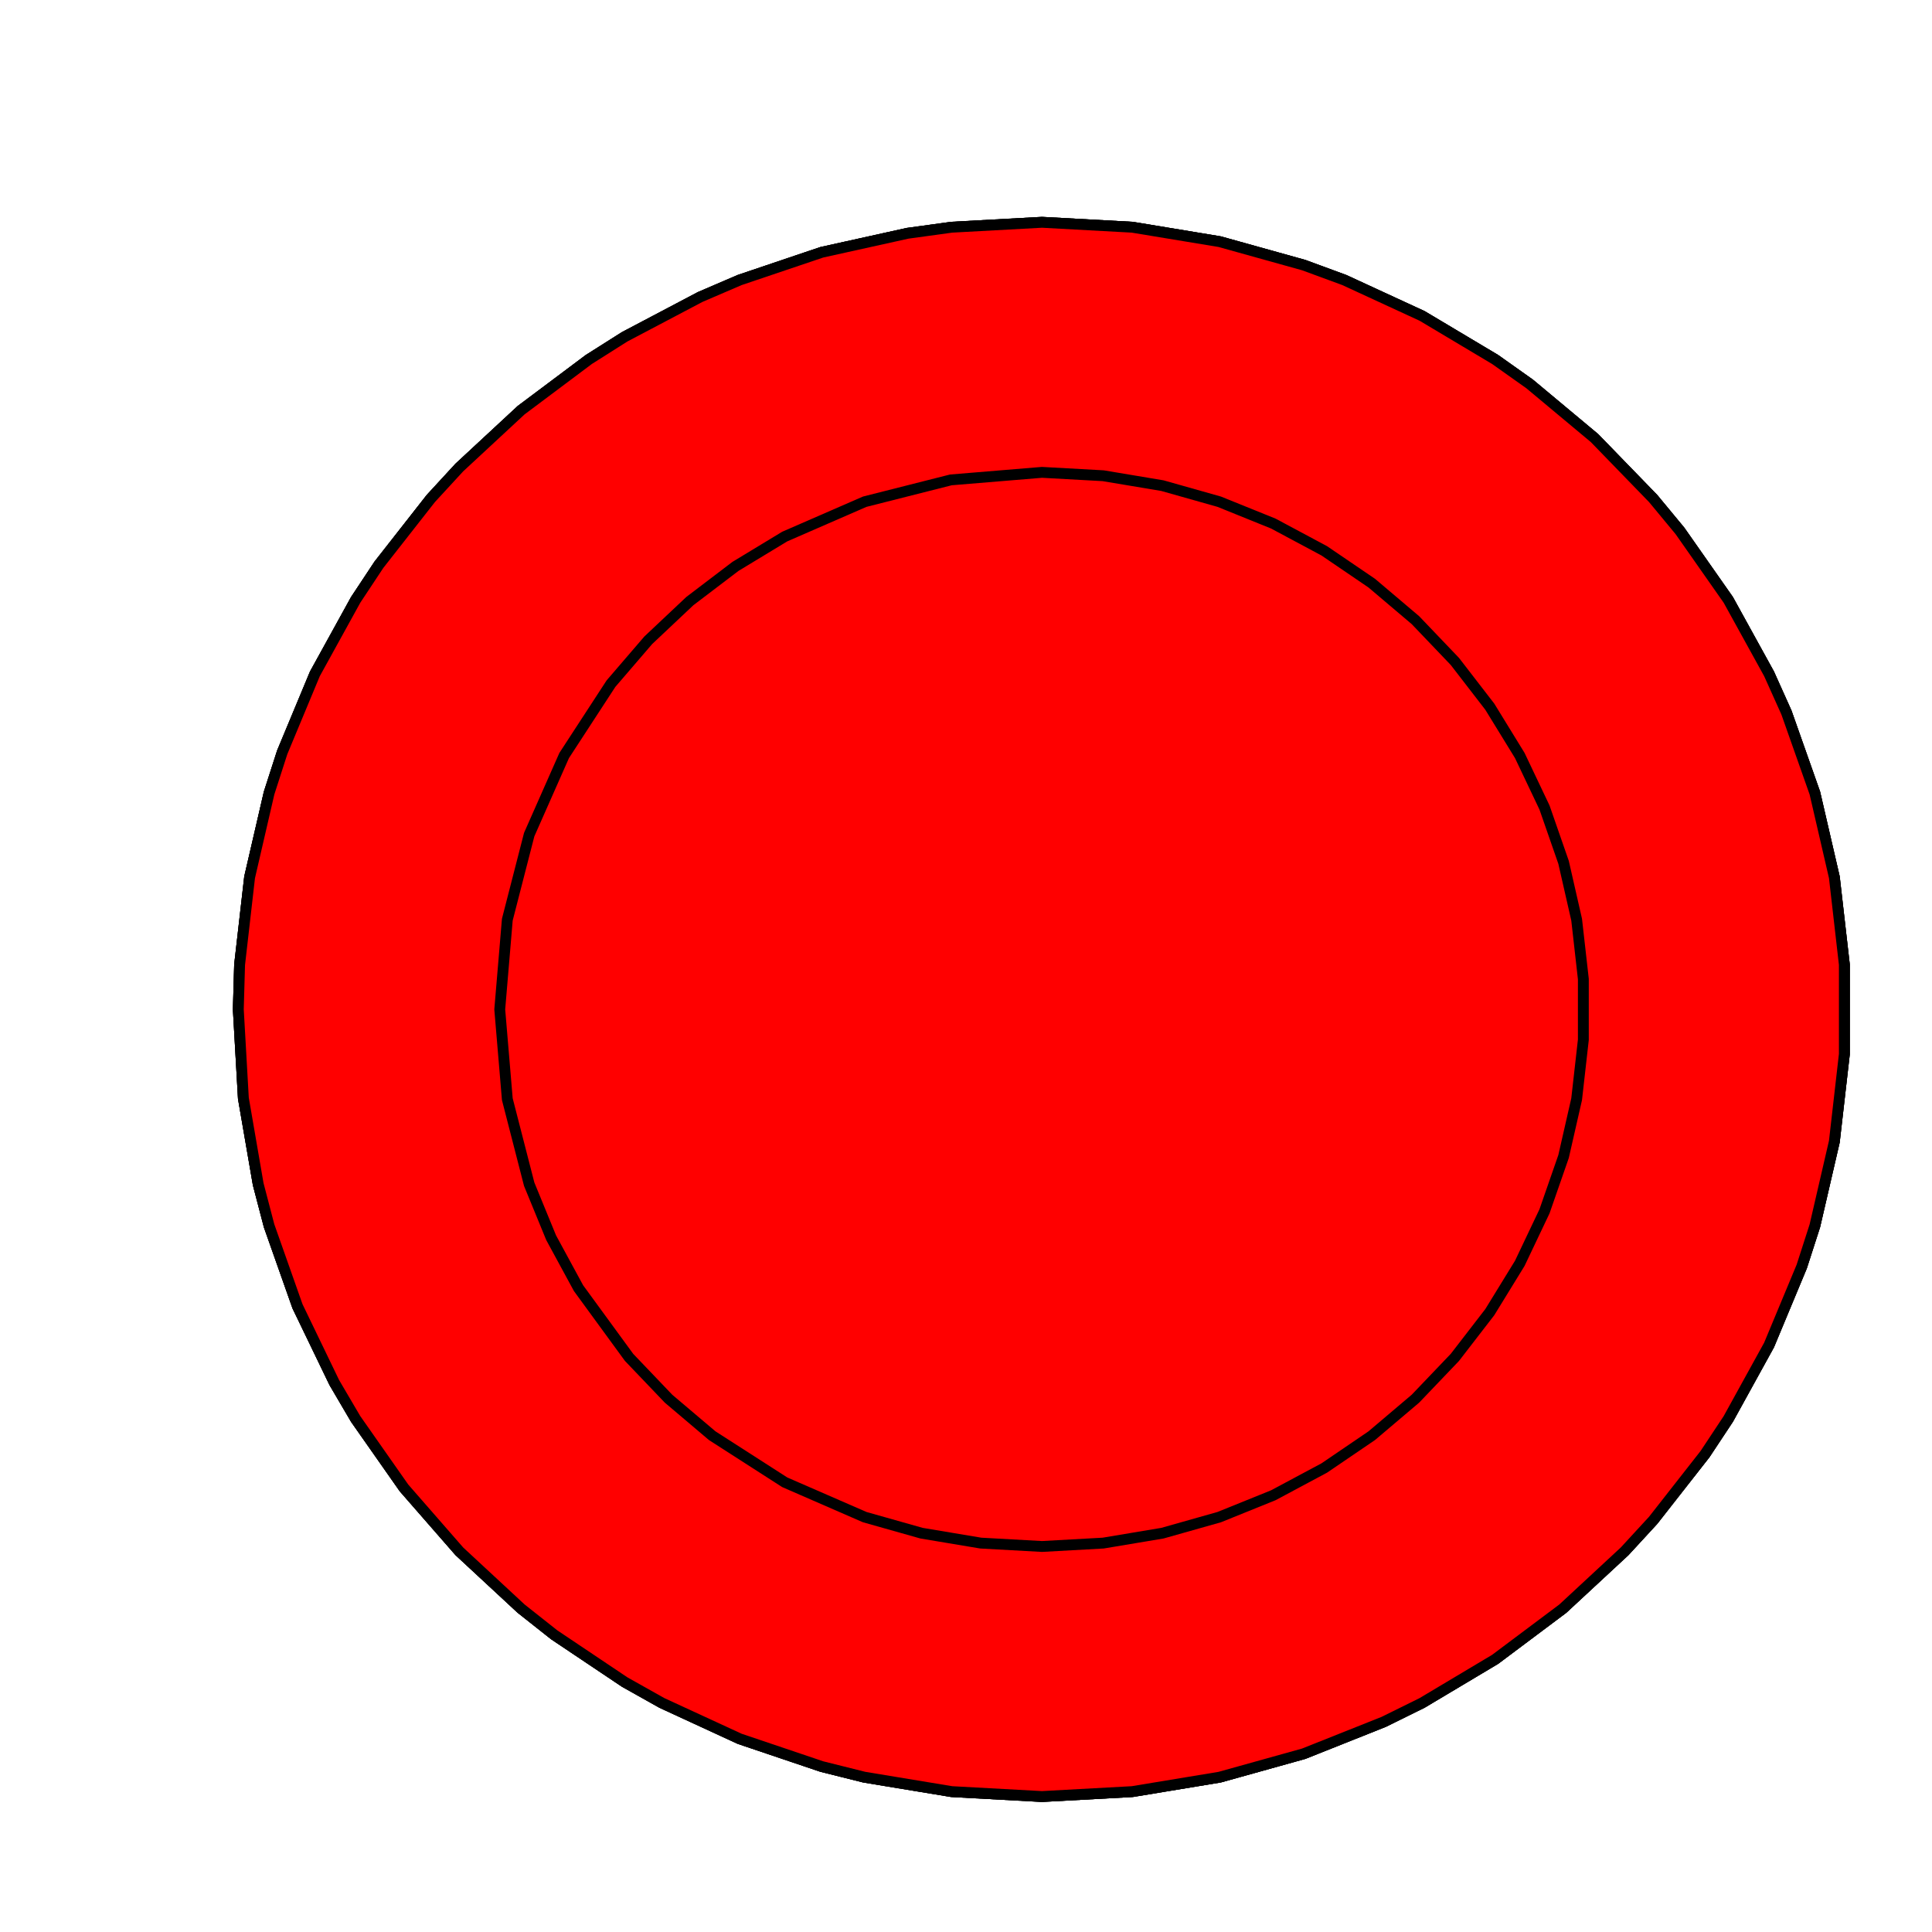 <?xml version='1.0' encoding='utf-8'?>
<svg:svg xmlns:svg="http://www.w3.org/2000/svg" width="100%" height="100%" viewBox="0 0 178 178" version="1.1" xml:space="preserve" style="fill-rule:evenodd;clip-rule:evenodd;stroke-linejoin:round;stroke-miterlimit:2;">
    <svg:g transform="matrix(0.847,0,0,0.885,7.292,6.255)">
        <svg:path d="M96,20.481C136.77,20.481 170.043,52.887 170.043,93C170.043,133.113 136.77,165.519 96,165.519C55.23,165.519 21.957,133.113 21.957,93C21.957,52.887 55.23,20.481 96,20.481ZM96,43.519C68.333,43.519 46.043,65.779 46.043,93C46.043,120.221 68.333,142.481 96,142.481C123.667,142.481 145.957,120.221 145.957,93C145.957,65.779 123.667,43.519 96,43.519Z" />
        <svg:g transform="matrix(0.171,0,0,0.4,56.358,52.949)">
            <svg:path d="M96,20.481C136.77,20.481 170.043,52.887 170.043,93C170.043,133.113 136.77,165.519 96,165.519C55.23,165.519 21.957,133.113 21.957,93C21.957,52.887 55.23,20.481 96,20.481ZM96,43.519C68.333,43.519 46.043,65.779 46.043,93C46.043,120.221 68.333,142.481 96,142.481C123.667,142.481 145.957,120.221 145.957,93C145.957,65.779 123.667,43.519 96,43.519Z" />
        </svg:g>
        <svg:g transform="matrix(0.171,0,0,0.4,103.596,52.949)">
            <svg:path d="M96,20.481C136.77,20.481 170.043,52.887 170.043,93C170.043,133.113 136.77,165.519 96,165.519C55.23,165.519 21.957,133.113 21.957,93C21.957,52.887 55.23,20.481 96,20.481ZM96,43.519C68.333,43.519 46.043,65.779 46.043,93C46.043,120.221 68.333,142.481 96,142.481C123.667,142.481 145.957,120.221 145.957,93C145.957,65.779 123.667,43.519 96,43.519Z" />
        </svg:g>
    </svg:g>
<g id="summary_polygons"><polygon points="96.0,20.481 104.32,20.935 112.375,22.266 120.114,24.424 123.85,25.798 131.022,29.106 137.751,33.12 140.934,35.377 146.904,40.359 152.306,45.926 154.778,48.913 159.231,55.266 162.988,62.081 164.59,65.647 167.208,73.066 169.003,80.826 169.925,88.879 169.925,97.121 169.003,105.174 167.208,112.934 165.998,116.689 162.988,123.919 159.231,130.734 157.088,133.971 152.306,140.074 149.68,142.927 143.987,148.208 137.751,152.88 131.022,156.894 127.488,158.639 120.114,161.576 112.375,163.734 104.32,165.065 96,165.519 87.68,165.065 79.625,163.734 75.713,162.756 68.15,160.202 60.978,156.894 57.555,154.972 51.066,150.623 48.013,148.208 42.32,142.927 37.222,137.087 32.769,130.734 30.801,127.381 27.41,120.353 24.792,112.934 23.788,109.094 22.423,101.181 21.957,93 22.075,88.879 22.997,80.826 24.792,73.066 26.002,69.311 29.012,62.081 32.769,55.266 34.912,52.029 39.694,45.926 42.32,43.073 48.013,37.792 54.249,33.12 57.555,31.028 64.512,27.361 68.15,25.798 75.713,23.244 83.616,21.494 87.68,20.935 96,20.481" style="fill:red;stroke:black;stroke-width:1" data-pathidx="0" data-subidx="0" /><polygon points="96.0,43.519 87.605,44.214 79.668,46.224 72.3,49.434 67.761,52.183 63.558,55.38 59.725,58.991 56.294,62.982 51.978,69.607 48.756,76.894 46.74,84.731 46.043,93.0 46.74,101.269 48.756,109.106 50.777,114.032 53.301,118.681 57.957,125.058 61.593,128.864 65.615,132.272 72.3,136.566 79.668,139.776 84.903,141.256 90.358,142.169 96,142.481 101.642,142.169 107.097,141.256 112.332,139.776 117.314,137.762 122.009,135.25 126.385,132.272 130.407,128.864 134.043,125.058 137.259,120.89 140.022,116.393 142.299,111.601 144.056,106.549 145.26,101.269 145.878,95.798 145.878,90.202 145.26,84.731 144.056,79.451 142.299,74.399 140.022,69.607 137.259,65.11 134.043,60.942 130.407,57.136 126.385,53.728 122.009,50.75 117.314,48.238 112.332,46.224 107.097,44.744 101.642,43.831 96,43.519" style="fill:red;stroke:black;stroke-width:1" data-pathidx="0" data-subidx="1" /><polygon points="96.0,20.481 104.32,20.935 112.375,22.266 120.114,24.424 123.85,25.798 131.022,29.106 137.751,33.12 140.934,35.377 146.904,40.359 152.306,45.926 154.778,48.913 159.231,55.266 162.988,62.081 164.59,65.647 167.208,73.066 169.003,80.826 169.925,88.879 169.925,97.121 169.003,105.174 167.208,112.934 165.998,116.689 162.988,123.919 159.231,130.734 157.088,133.971 152.306,140.074 149.68,142.927 143.987,148.208 137.751,152.88 131.022,156.894 127.488,158.639 120.114,161.576 112.375,163.734 104.32,165.065 96,165.519 87.68,165.065 79.625,163.734 75.713,162.756 68.15,160.202 60.978,156.894 57.555,154.972 51.066,150.623 48.013,148.208 42.32,142.927 37.222,137.087 32.769,130.734 30.801,127.381 27.41,120.353 24.792,112.934 23.788,109.094 22.423,101.181 21.957,93 22.075,88.879 22.997,80.826 24.792,73.066 26.002,69.311 29.012,62.081 32.769,55.266 34.912,52.029 39.694,45.926 42.32,43.073 48.013,37.792 54.249,33.12 57.555,31.028 64.512,27.361 68.15,25.798 75.713,23.244 83.616,21.494 87.68,20.935 96,20.481" style="fill:red;stroke:black;stroke-width:1" data-pathidx="1" data-subidx="0" /><polygon points="96.0,43.519 87.605,44.214 79.668,46.224 72.3,49.434 67.761,52.183 63.558,55.38 59.725,58.991 56.294,62.982 51.978,69.607 48.756,76.894 46.74,84.731 46.043,93.0 46.74,101.269 48.756,109.106 50.777,114.032 53.301,118.681 57.957,125.058 61.593,128.864 65.615,132.272 72.3,136.566 79.668,139.776 84.903,141.256 90.358,142.169 96,142.481 101.642,142.169 107.097,141.256 112.332,139.776 117.314,137.762 122.009,135.25 126.385,132.272 130.407,128.864 134.043,125.058 137.259,120.89 140.022,116.393 142.299,111.601 144.056,106.549 145.26,101.269 145.878,95.798 145.878,90.202 145.26,84.731 144.056,79.451 142.299,74.399 140.022,69.607 137.259,65.11 134.043,60.942 130.407,57.136 126.385,53.728 122.009,50.75 117.314,48.238 112.332,46.224 107.097,44.744 101.642,43.831 96,43.519" style="fill:red;stroke:black;stroke-width:1" data-pathidx="1" data-subidx="1" /><polygon points="96.0,20.481 104.32,20.935 112.375,22.266 120.114,24.424 123.85,25.798 131.022,29.106 137.751,33.12 140.934,35.377 146.904,40.359 152.306,45.926 154.778,48.913 159.231,55.266 162.988,62.081 164.59,65.647 167.208,73.066 169.003,80.826 169.925,88.879 169.925,97.121 169.003,105.174 167.208,112.934 165.998,116.689 162.988,123.919 159.231,130.734 157.088,133.971 152.306,140.074 149.68,142.927 143.987,148.208 137.751,152.88 131.022,156.894 127.488,158.639 120.114,161.576 112.375,163.734 104.32,165.065 96,165.519 87.68,165.065 79.625,163.734 75.713,162.756 68.15,160.202 60.978,156.894 57.555,154.972 51.066,150.623 48.013,148.208 42.32,142.927 37.222,137.087 32.769,130.734 30.801,127.381 27.41,120.353 24.792,112.934 23.788,109.094 22.423,101.181 21.957,93 22.075,88.879 22.997,80.826 24.792,73.066 26.002,69.311 29.012,62.081 32.769,55.266 34.912,52.029 39.694,45.926 42.32,43.073 48.013,37.792 54.249,33.12 57.555,31.028 64.512,27.361 68.15,25.798 75.713,23.244 83.616,21.494 87.68,20.935 96,20.481" style="fill:red;stroke:black;stroke-width:1" data-pathidx="2" data-subidx="0" /><polygon points="96.0,43.519 87.605,44.214 79.668,46.224 72.3,49.434 67.761,52.183 63.558,55.38 59.725,58.991 56.294,62.982 51.978,69.607 48.756,76.894 46.74,84.731 46.043,93.0 46.74,101.269 48.756,109.106 50.777,114.032 53.301,118.681 57.957,125.058 61.593,128.864 65.615,132.272 72.3,136.566 79.668,139.776 84.903,141.256 90.358,142.169 96,142.481 101.642,142.169 107.097,141.256 112.332,139.776 117.314,137.762 122.009,135.25 126.385,132.272 130.407,128.864 134.043,125.058 137.259,120.89 140.022,116.393 142.299,111.601 144.056,106.549 145.26,101.269 145.878,95.798 145.878,90.202 145.26,84.731 144.056,79.451 142.299,74.399 140.022,69.607 137.259,65.11 134.043,60.942 130.407,57.136 126.385,53.728 122.009,50.75 117.314,48.238 112.332,46.224 107.097,44.744 101.642,43.831 96,43.519" style="fill:red;stroke:black;stroke-width:1" data-pathidx="2" data-subidx="1" /></g></svg:svg>